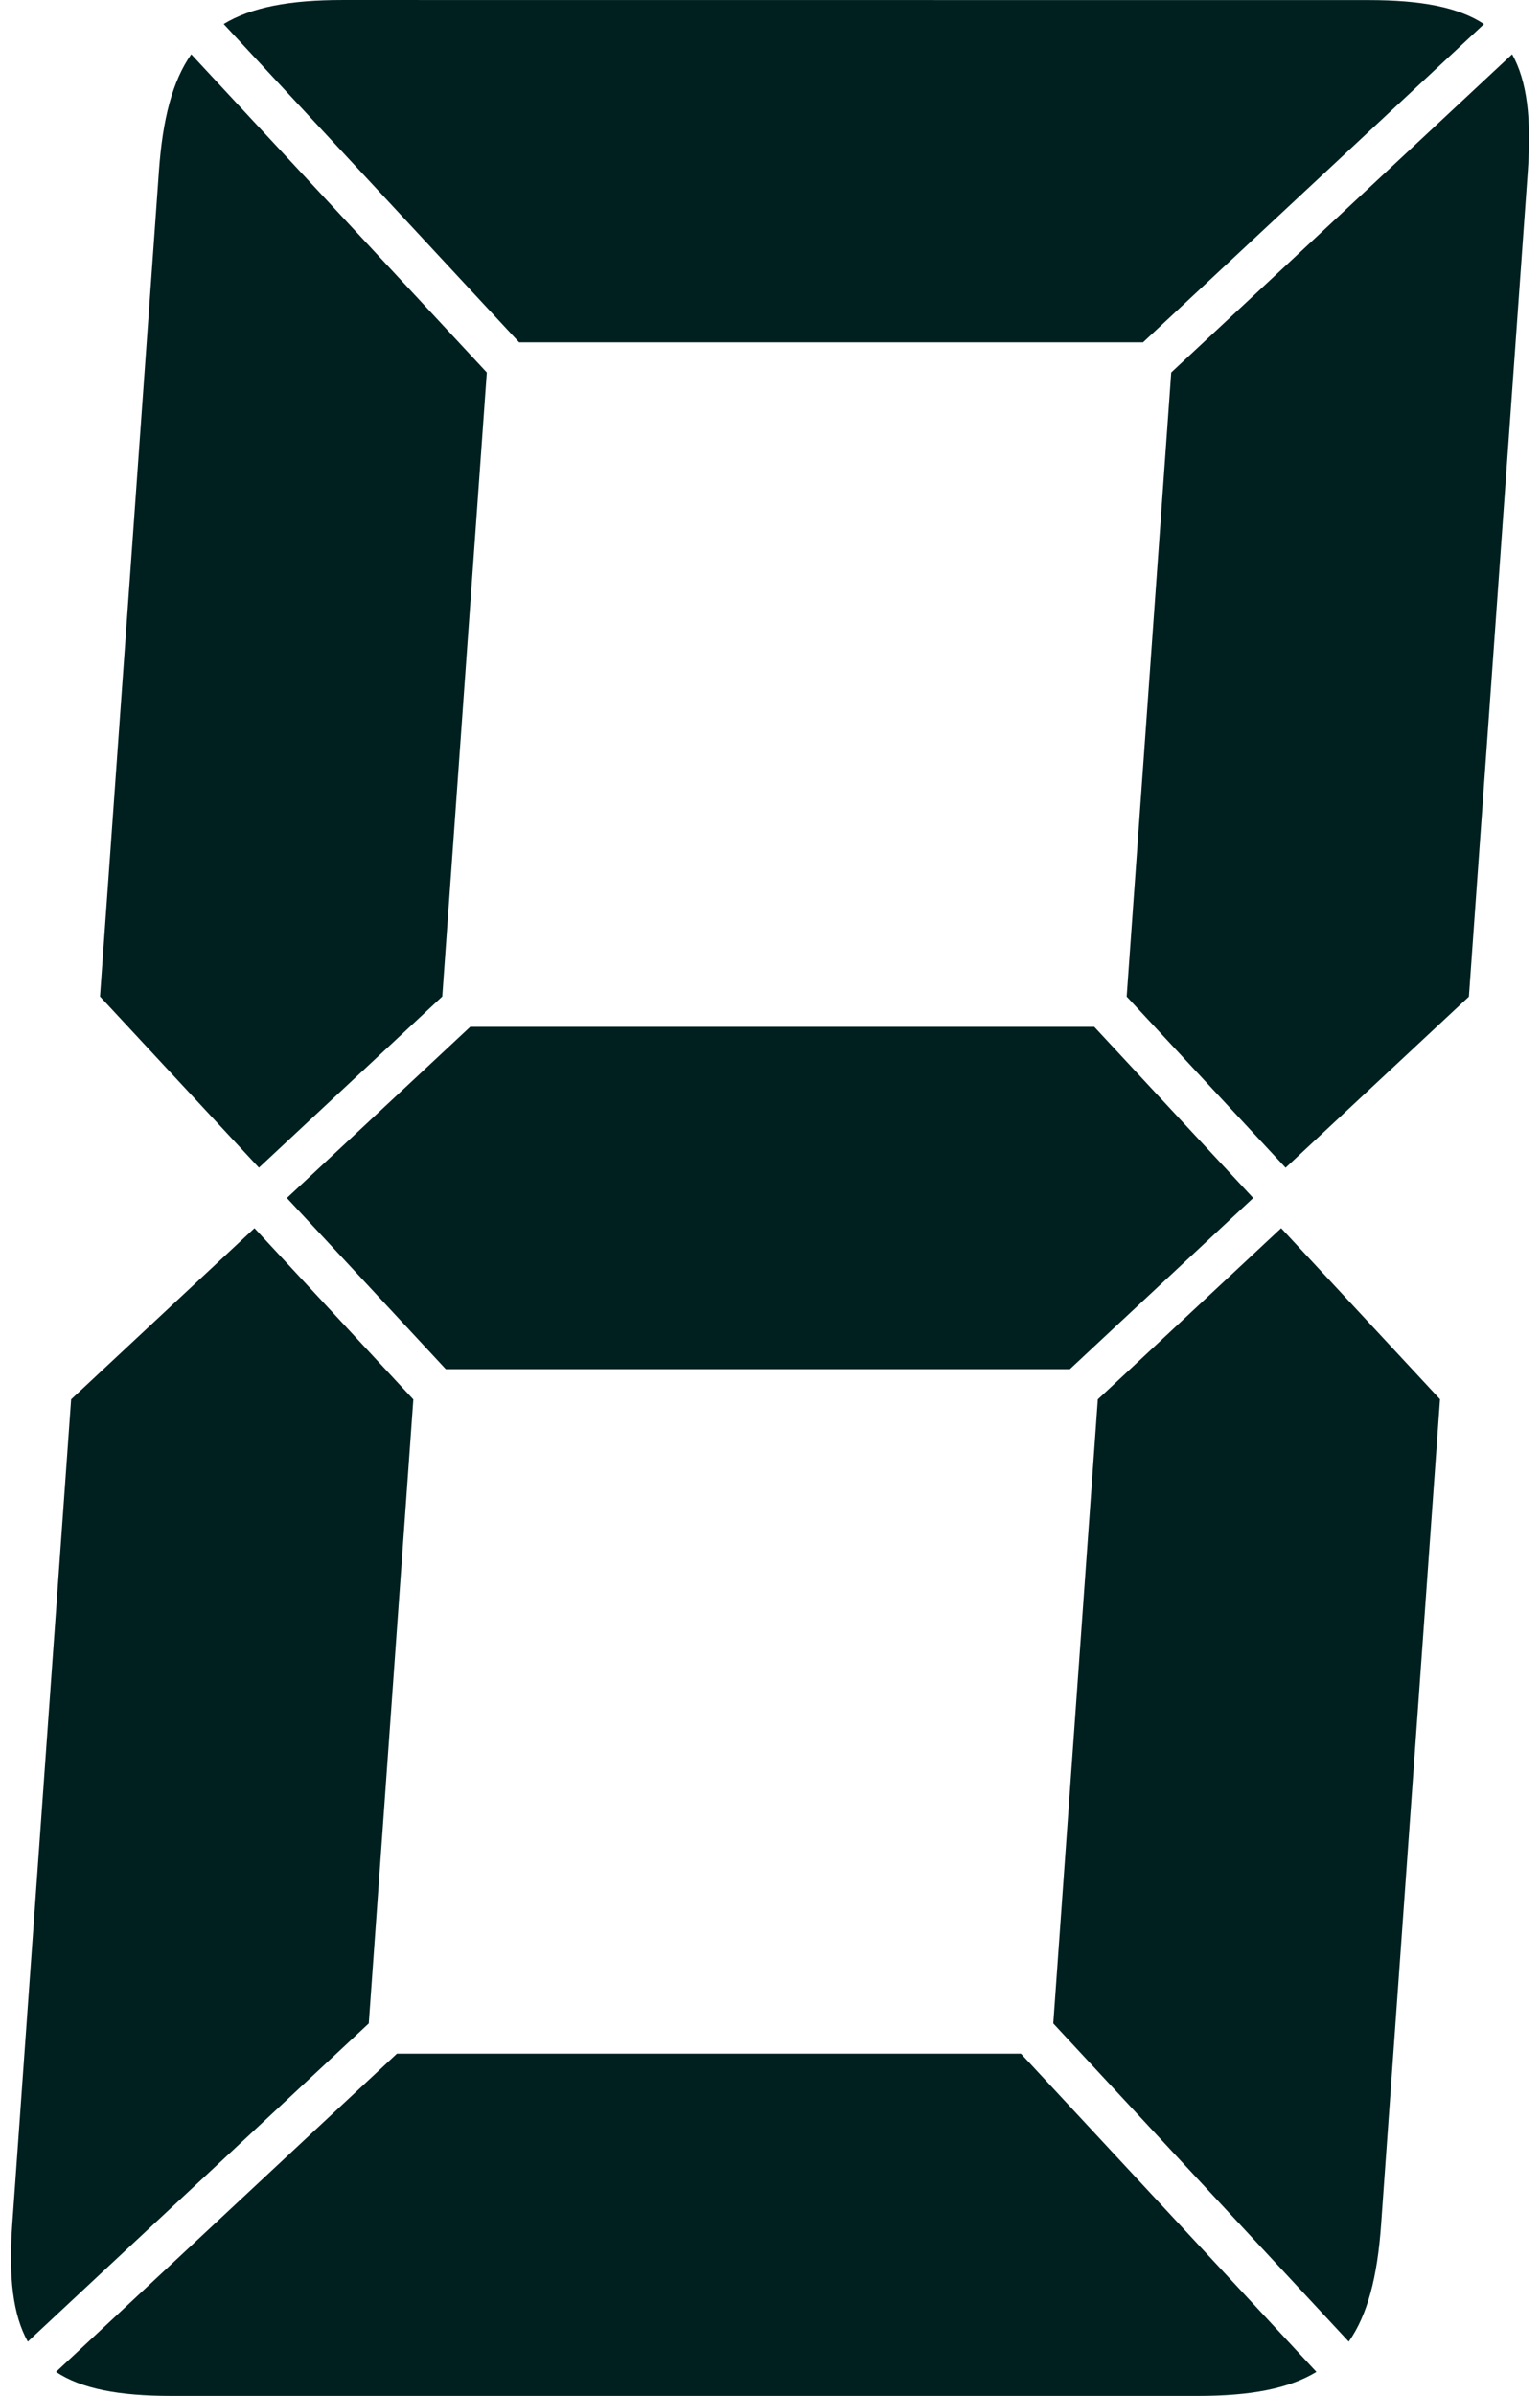 <?xml version="1.0" encoding="UTF-8"?>
<svg width="72" height="112" version="1.1" viewBox="0 0 19.05 29.633" xmlns="http://www.w3.org/2000/svg" xmlns:xlink="http://www.w3.org/1999/xlink">
 <path d="m4.91 25.4-4.217 3.936c0.316 0.21 0.78 0.297 1.424 0.297h12.7c0.645 0 1.121-0.087 1.467-0.297l-3.655-3.936z" style="fill:#002020"/>
 <path d="m3.148 15.19-2.268 2.117-0.729 10.21c-0.046 0.644 0.008 1.114 0.193 1.445l4.218-3.936 0.551-7.718z" style="fill:#002020"/>
 <path d="m15.848 15.19-2.268 2.117-0.551 7.719 3.655 3.936c0.233-0.331 0.354-0.801 0.4-1.445l0.729-10.211z" style="fill:#002020"/>
 <path d="m5.817 12.7-2.268 2.117 1.966 2.117h7.719l2.268-2.117-1.966-2.117z" style="fill:#002020"/>
 <path d="m2.366 0.671c-0.233 0.331-0.354 0.801-0.4 1.445l-0.729 10.209 1.966 2.117 2.268-2.117 0.551-7.718z" style="fill:#002020"/>
 <path d="m18.705 0.671-4.217 3.936-0.551 7.719 1.966 2.117 2.267-2.116 0.729-10.21c0.046-0.645-0.008-1.115-0.194-1.446z" style="fill:#002020"/>
 <path d="m4.233 0c-0.644 0-1.12 0.087-1.466 0.297l3.655 3.937h7.717l4.218-3.936c-0.316-0.21-0.78-0.297-1.424-0.297z" style="fill:#002020"/>
</svg>
